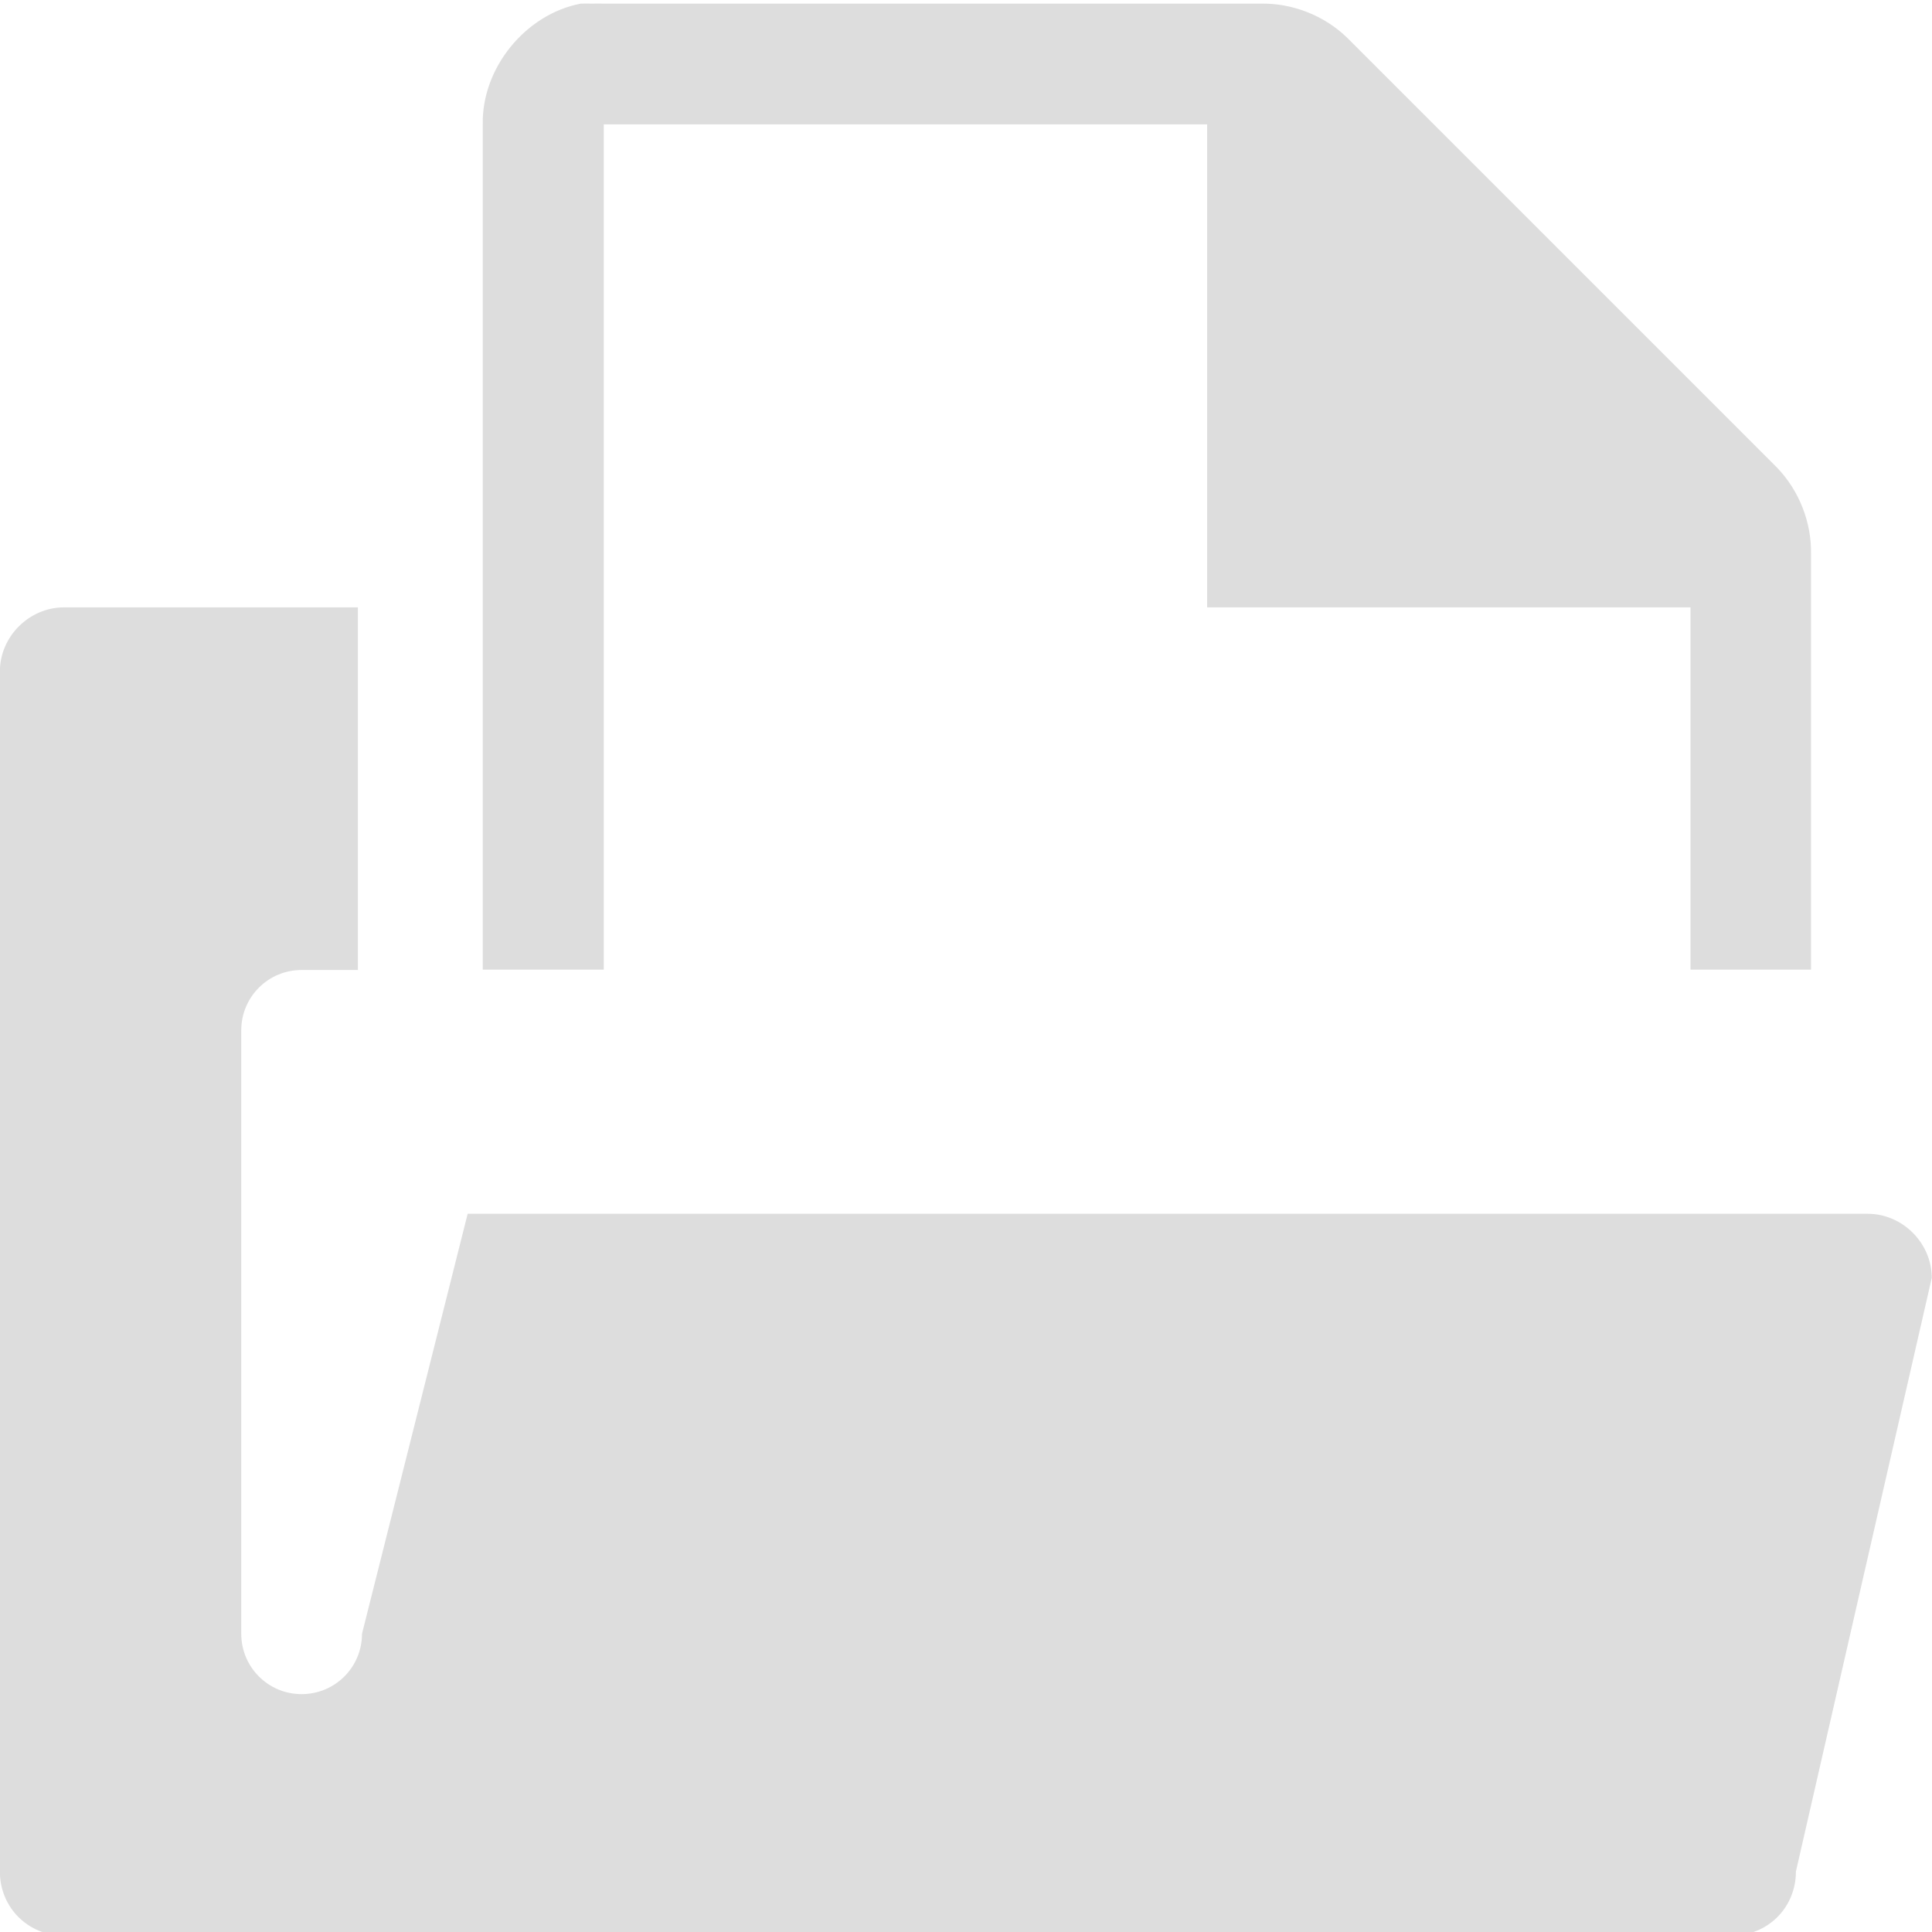 <?xml version="1.0" encoding="UTF-8"?>
<!-- Created with Inkscape (http://www.inkscape.org/) -->
<svg id="svg7384" width="16" height="16" version="1.1" viewBox="0 0 16 16" xmlns="http://www.w3.org/2000/svg" xmlns:cc="http://creativecommons.org/ns#" xmlns:dc="http://purl.org/dc/elements/1.1/" xmlns:rdf="http://www.w3.org/1999/02/22-rdf-syntax-ns#">
 <title id="title9167">Gnome Symbolic Icon Theme</title>
 <g id="layer12" transform="matrix(1 0 0 1 -160 -645.97)">
  <path id="rect3845-5-8" d="m160.53 651c-0.289 0-0.531 0.242-0.531 0.531v9.938c0 0.298 0.233 0.531 0.531 0.531h13.812c0.299 0 0.531-0.233 0.531-0.531l1.125-4.916c0-0.289-0.242-0.531-0.531-0.531h-11.594l-0.875 3.478c0 0.277-0.223 0.5-0.5 0.5s-0.5-0.223-0.5-0.5v-4.997c0-0.277 0.223-0.5 0.5-0.5h0.466v-3.003z" style="fill:#ddd"/>
  <path id="path1234-3" d="m164.81 646c-0.458 0.087-0.821 0.533-0.812 1v7h1.002v-7h4.997v4h4.003v3h0.998v-3.438c6e-3 -0.264-0.098-0.529-0.281-0.719l-3.562-3.562c-0.19-0.184-0.455-0.287-0.719-0.281h-5.438c-0.031-1e-3 -0.062-1e-3 -0.094 0-0.031-1e-3 -0.062-1e-3 -0.094 0z" style="color:#000000;fill:#ddd;text-indent:0;text-transform:none"/>
 </g>
</svg>
